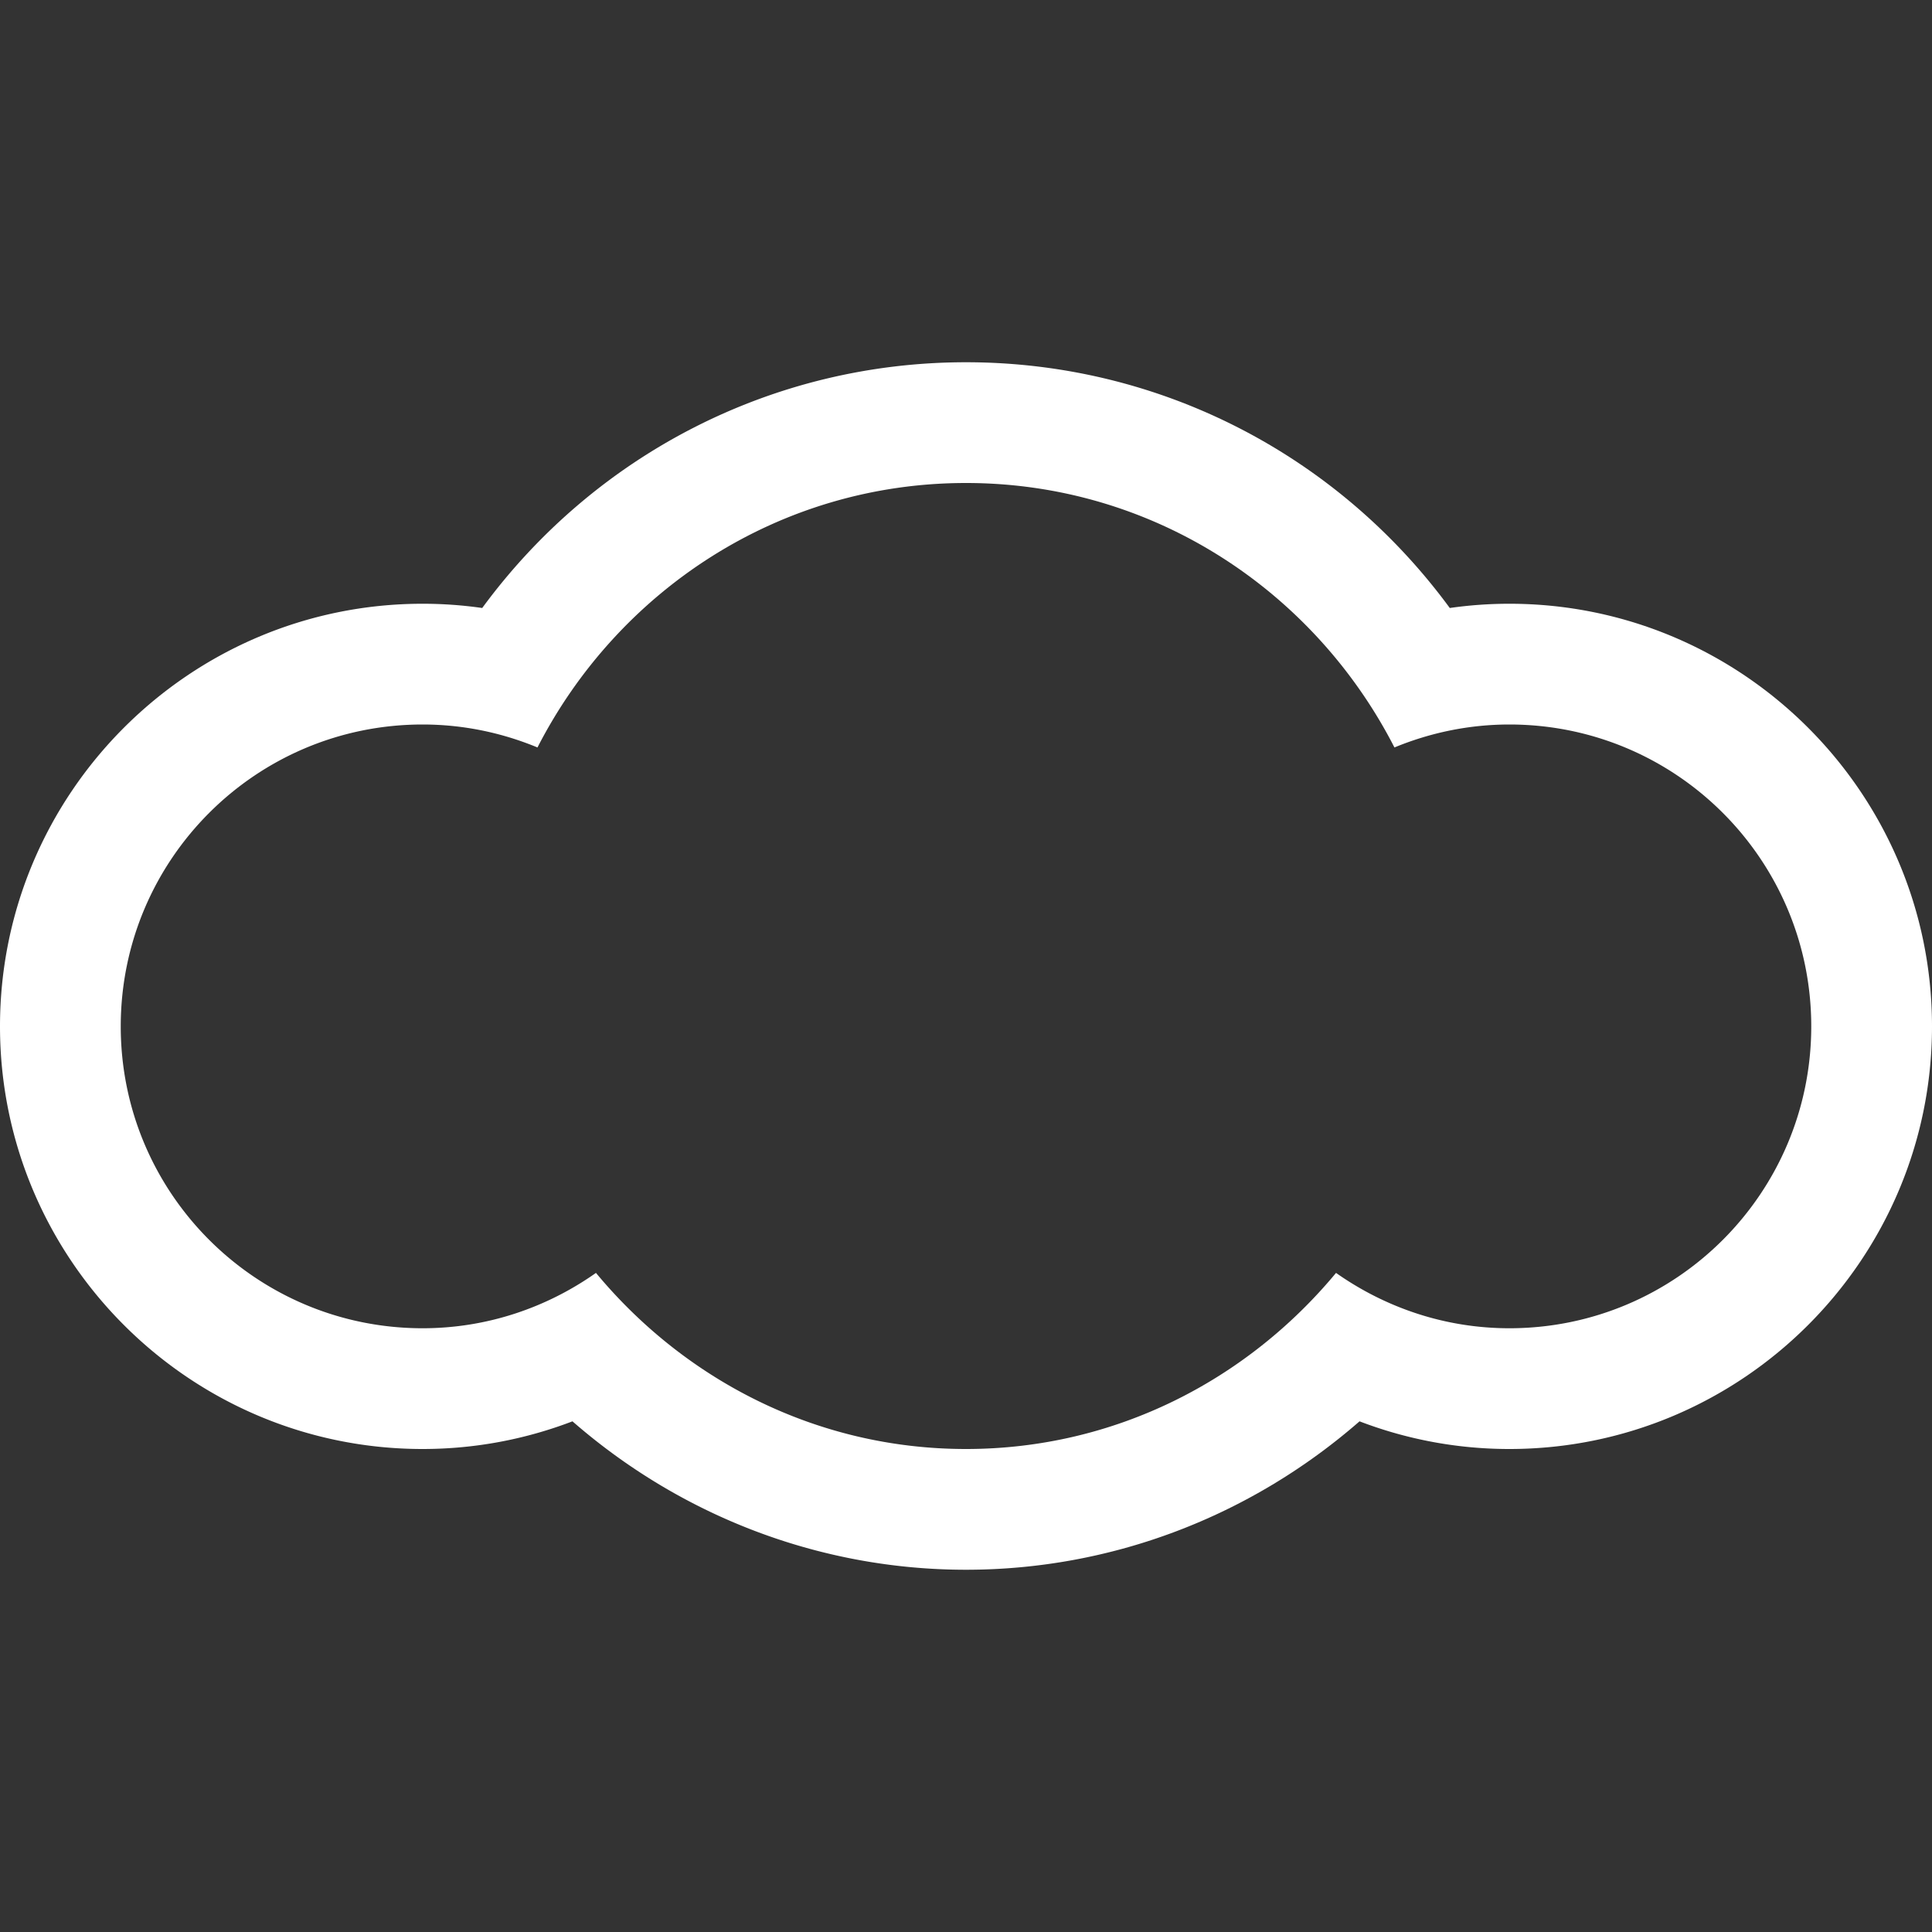 <svg xmlns="http://www.w3.org/2000/svg" xml:space="preserve" width="512" height="512">
  <rect width="100%" height="100%" fill="#333333" stroke="none"/>
  <path fill="#fff" fill-rule="evenodd" d="M400 160c-5.312 0-10.562.375-15.792 1.125C354.334 120.417 307.188 96 256 96s-98.312 24.417-128.208 65.125c-5.23-.75-10.48-1.125-15.792-1.125C50.25 160 0 210.25 0 272s50.25 112 112 112c13.688 0 27.084-2.5 39.709-7.333C180.666 401.917 217.5 416 256 416c38.542 0 75.333-14.083 104.291-39.333A110.825 110.825 0 0 0 400 384c61.75 0 112-50.25 112-112s-50.25-112-112-112zm0 192c-17.125 0-32.916-5.5-45.938-14.667C330.584 365.624 295.624 384 256 384c-39.625 0-74.584-18.376-98.062-46.667C144.938 346.5 129.125 352 112 352c-44.188 0-80-35.812-80-80s35.812-80 80-80c10.812 0 21.062 2.208 30.438 6.083C163.667 156.667 206.291 128 256 128s92.334 28.667 113.541 70.083C378.938 194.208 389.209 192 400 192c44.188 0 80 35.812 80 80s-35.812 80-80 80z" clip-rule="evenodd"/>
</svg>
